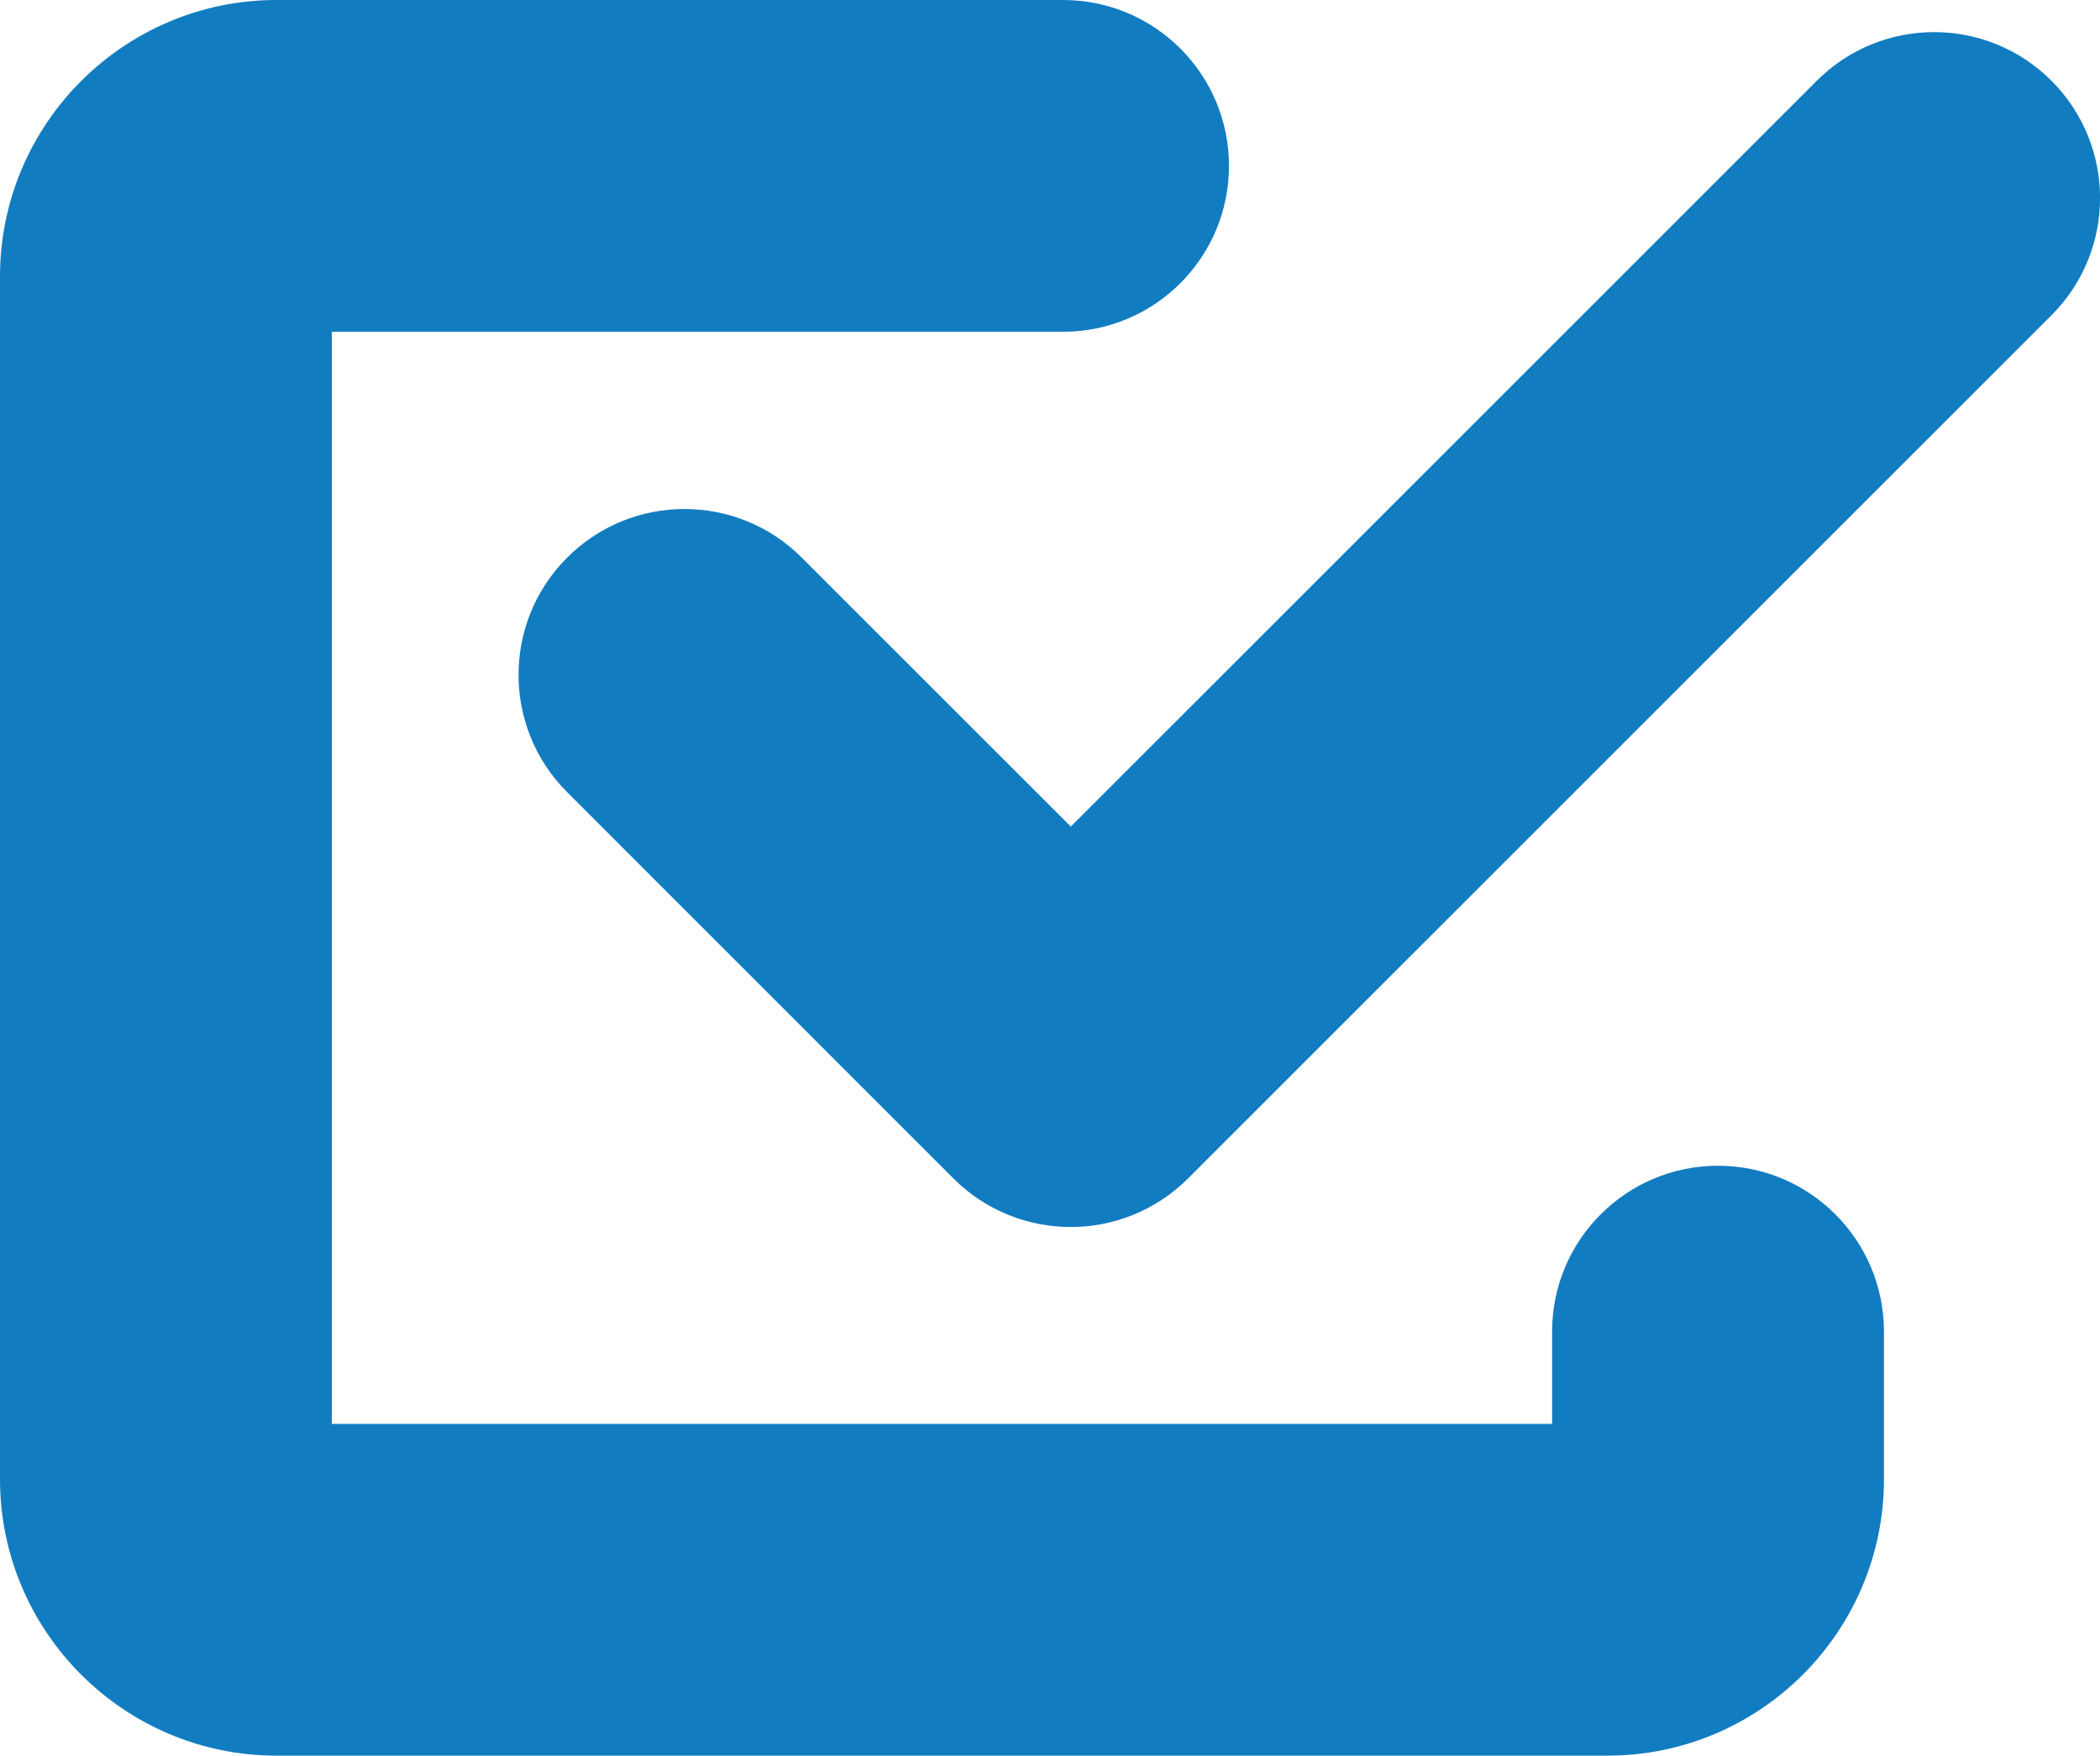 <?xml version="1.0" encoding="utf-8"?>
<!-- Generator: Adobe Illustrator 17.0.2, SVG Export Plug-In . SVG Version: 6.00 Build 0)  -->
<!DOCTYPE svg PUBLIC "-//W3C//DTD SVG 1.1//EN" "http://www.w3.org/Graphics/SVG/1.1/DTD/svg11.dtd">
<svg version="1.1" id="Layer_1" xmlns="http://www.w3.org/2000/svg" xmlns:xlink="http://www.w3.org/1999/xlink" x="0px" y="0px"
	 width="18.984px" height="15.875px" viewBox="0 0 18.984 15.875" enable-background="new 0 0 18.984 15.875" xml:space="preserve">
<g>
	<g>
		<path fill="#127CC1" d="M14.531,15.875H2.5c-1.378,0-2.5-1.121-2.5-2.5V2.5C0,1.121,1.122,0,2.5,0h7.11c0.829,0,1.5,0.672,1.5,1.5
			S10.438,3,9.61,3H3v9.875h11.031v-0.834c0-0.828,0.671-1.5,1.5-1.5s1.5,0.672,1.5,1.5v1.334
			C17.031,14.754,15.91,15.875,14.531,15.875z"/>
	</g>
	<g>
		<path fill="#127CC1" d="M9.68,11.095c-0.384,0-0.768-0.146-1.061-0.439L5.127,7.163c-0.586-0.586-0.586-1.535,0-2.121
			s1.535-0.586,2.121,0L9.68,7.474l6.744-6.744c0.586-0.586,1.535-0.586,2.121,0s0.586,1.535,0,2.121l-7.805,7.805
			C10.447,10.948,10.063,11.095,9.68,11.095z"/>
	</g>
</g>
</svg>
